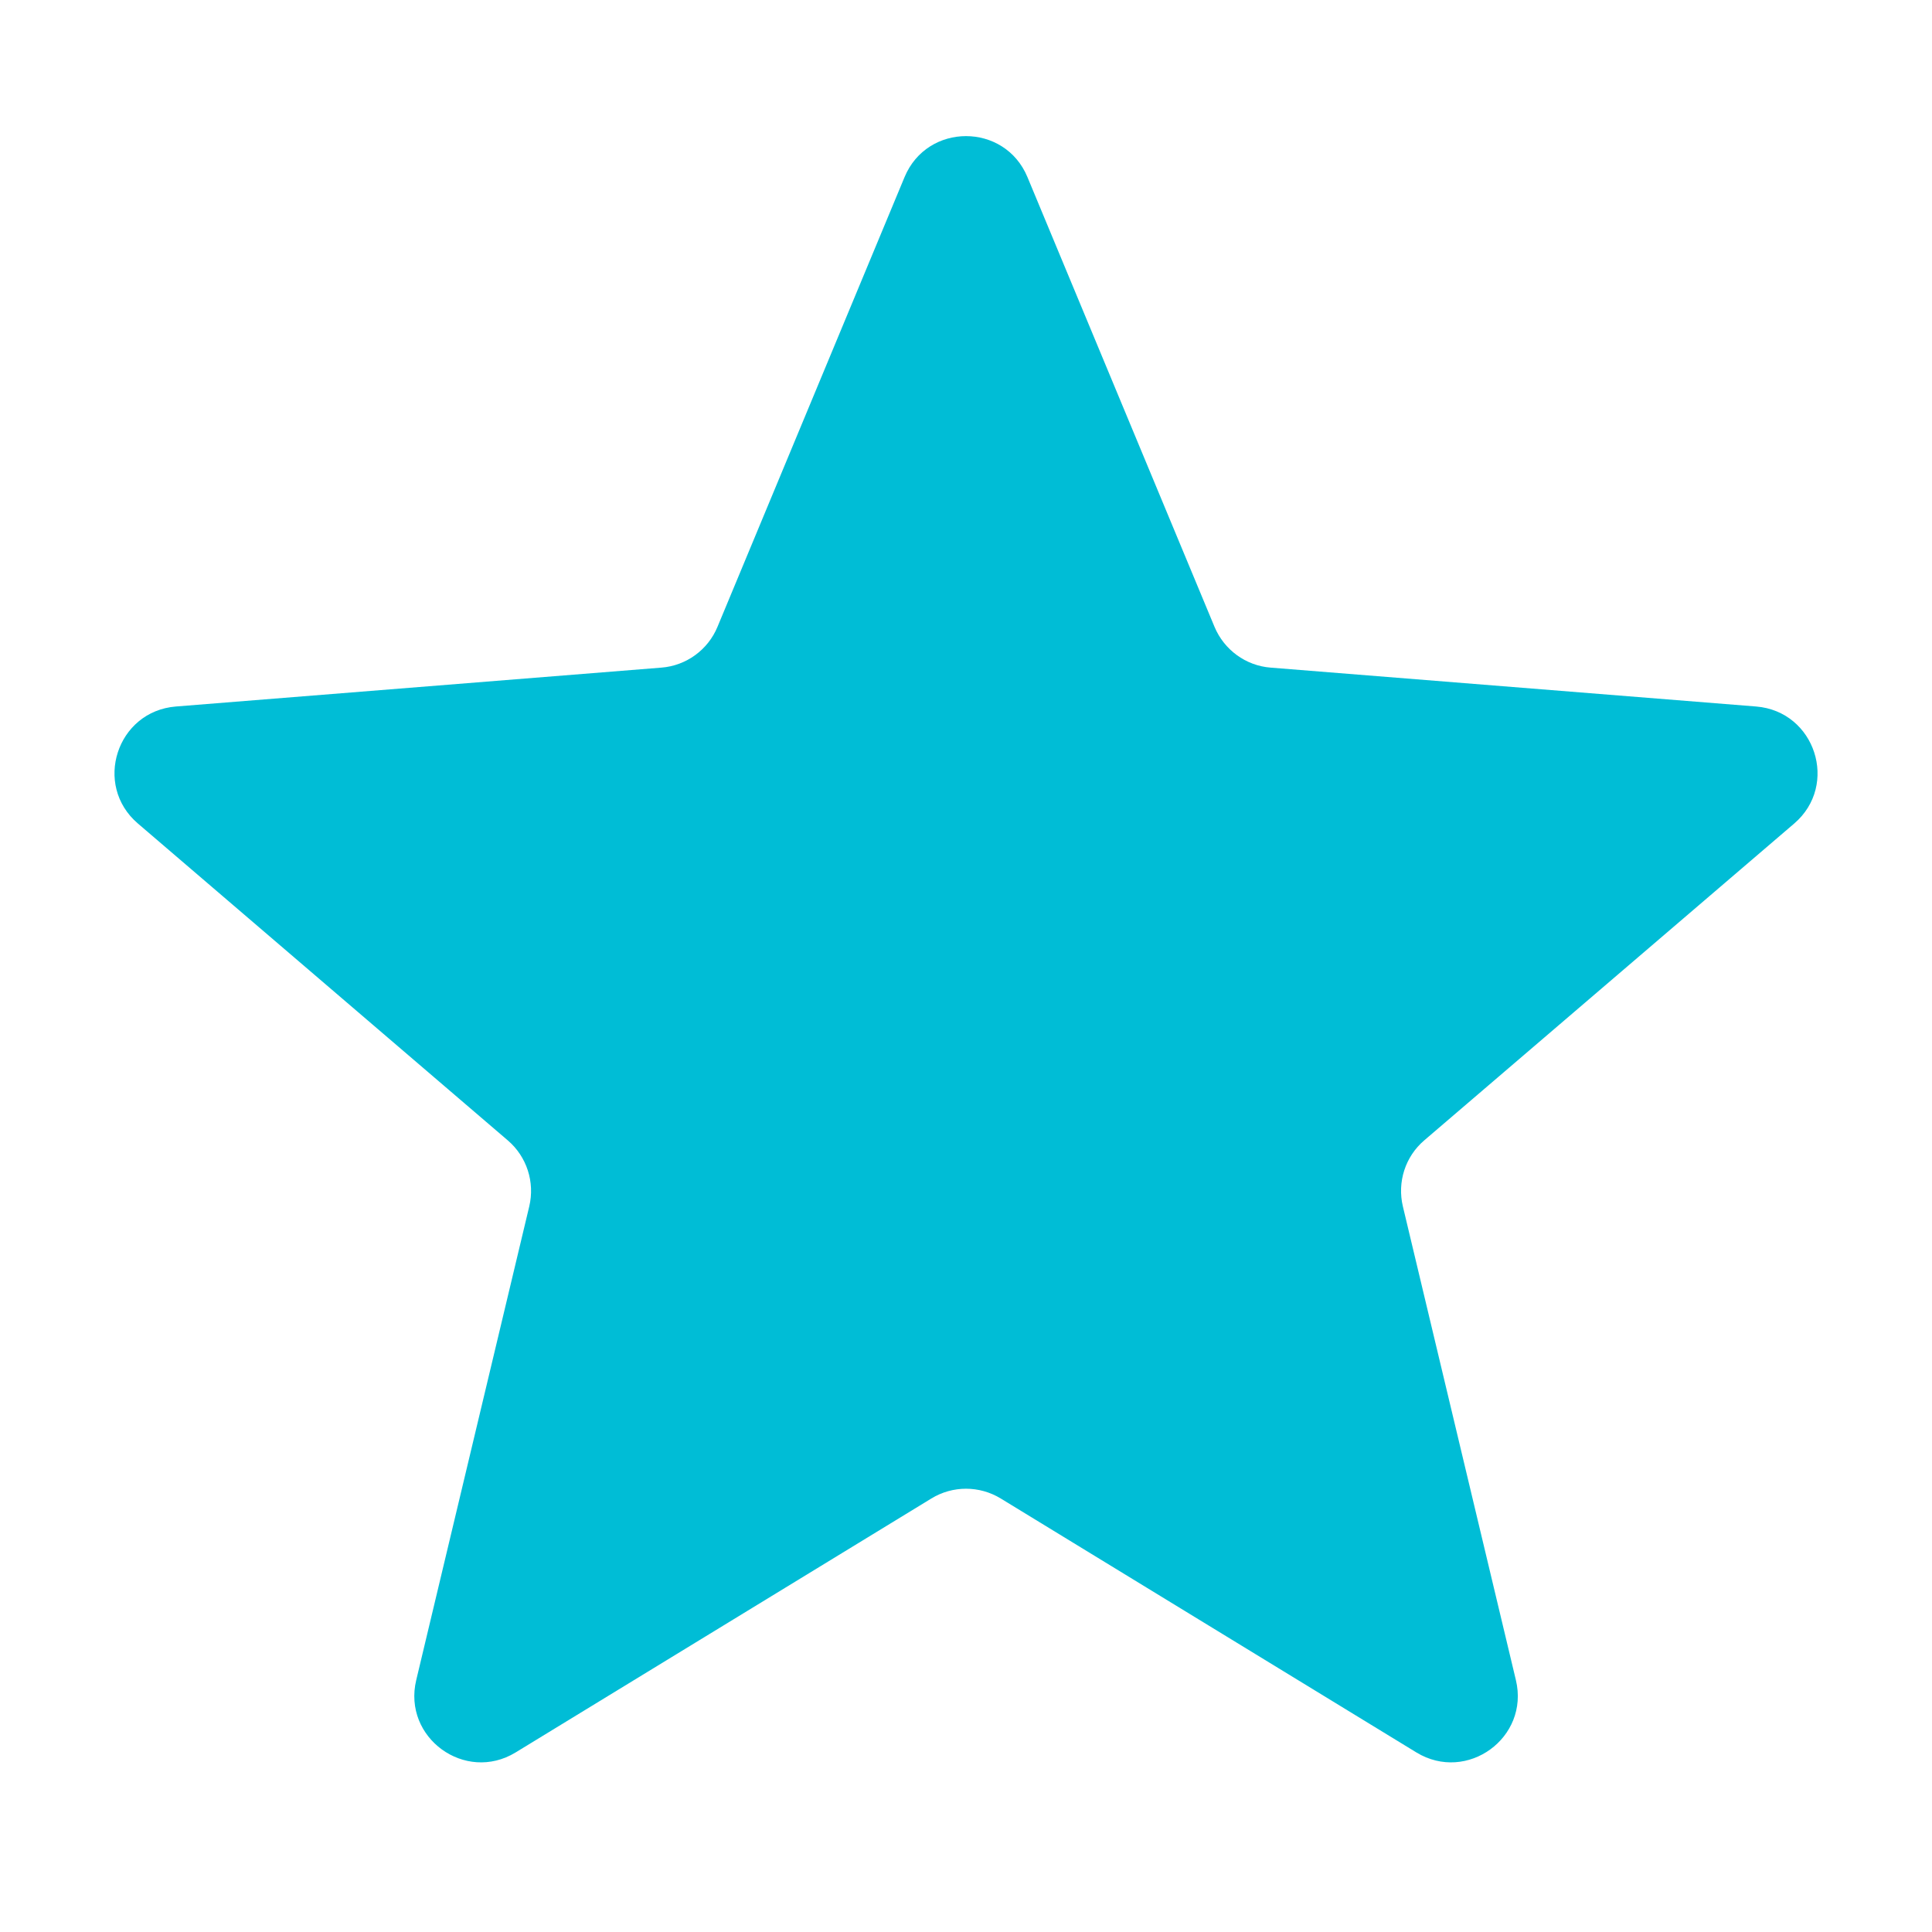<?xml version="1.0" encoding="UTF-8" standalone="no"?><svg width='16' height='16' viewBox='0 0 16 16' fill='none' xmlns='http://www.w3.org/2000/svg'>
<path d='M7.491 1.467C7.679 1.014 8.321 1.014 8.509 1.467L10.058 5.191C10.138 5.382 10.317 5.513 10.523 5.529L14.544 5.851C15.033 5.891 15.231 6.501 14.859 6.82L11.795 9.444C11.638 9.578 11.57 9.789 11.618 9.991L12.554 13.914C12.668 14.391 12.149 14.768 11.73 14.513L8.288 12.41C8.111 12.302 7.889 12.302 7.713 12.41L4.27 14.513C3.852 14.768 3.333 14.391 3.447 13.914L4.383 9.991C4.431 9.789 4.362 9.578 4.205 9.444L1.142 6.82C0.769 6.501 0.967 5.891 1.456 5.851L5.477 5.529C5.683 5.513 5.863 5.382 5.942 5.191L7.491 1.467Z' fill='url(#paint0_linear_1_390)'/>
<defs>
<linearGradient id='paint0_linear_1_390' x1='0.948' y1='1.127' x2='15.052' y2='1.127' gradientUnits='userSpaceOnUse'>
<stop offset='0.5' stop-color='#00BDD6'/>
<stop offset='0.5' stop-color='#00BDD6'/>
</linearGradient>
</defs>
</svg>
